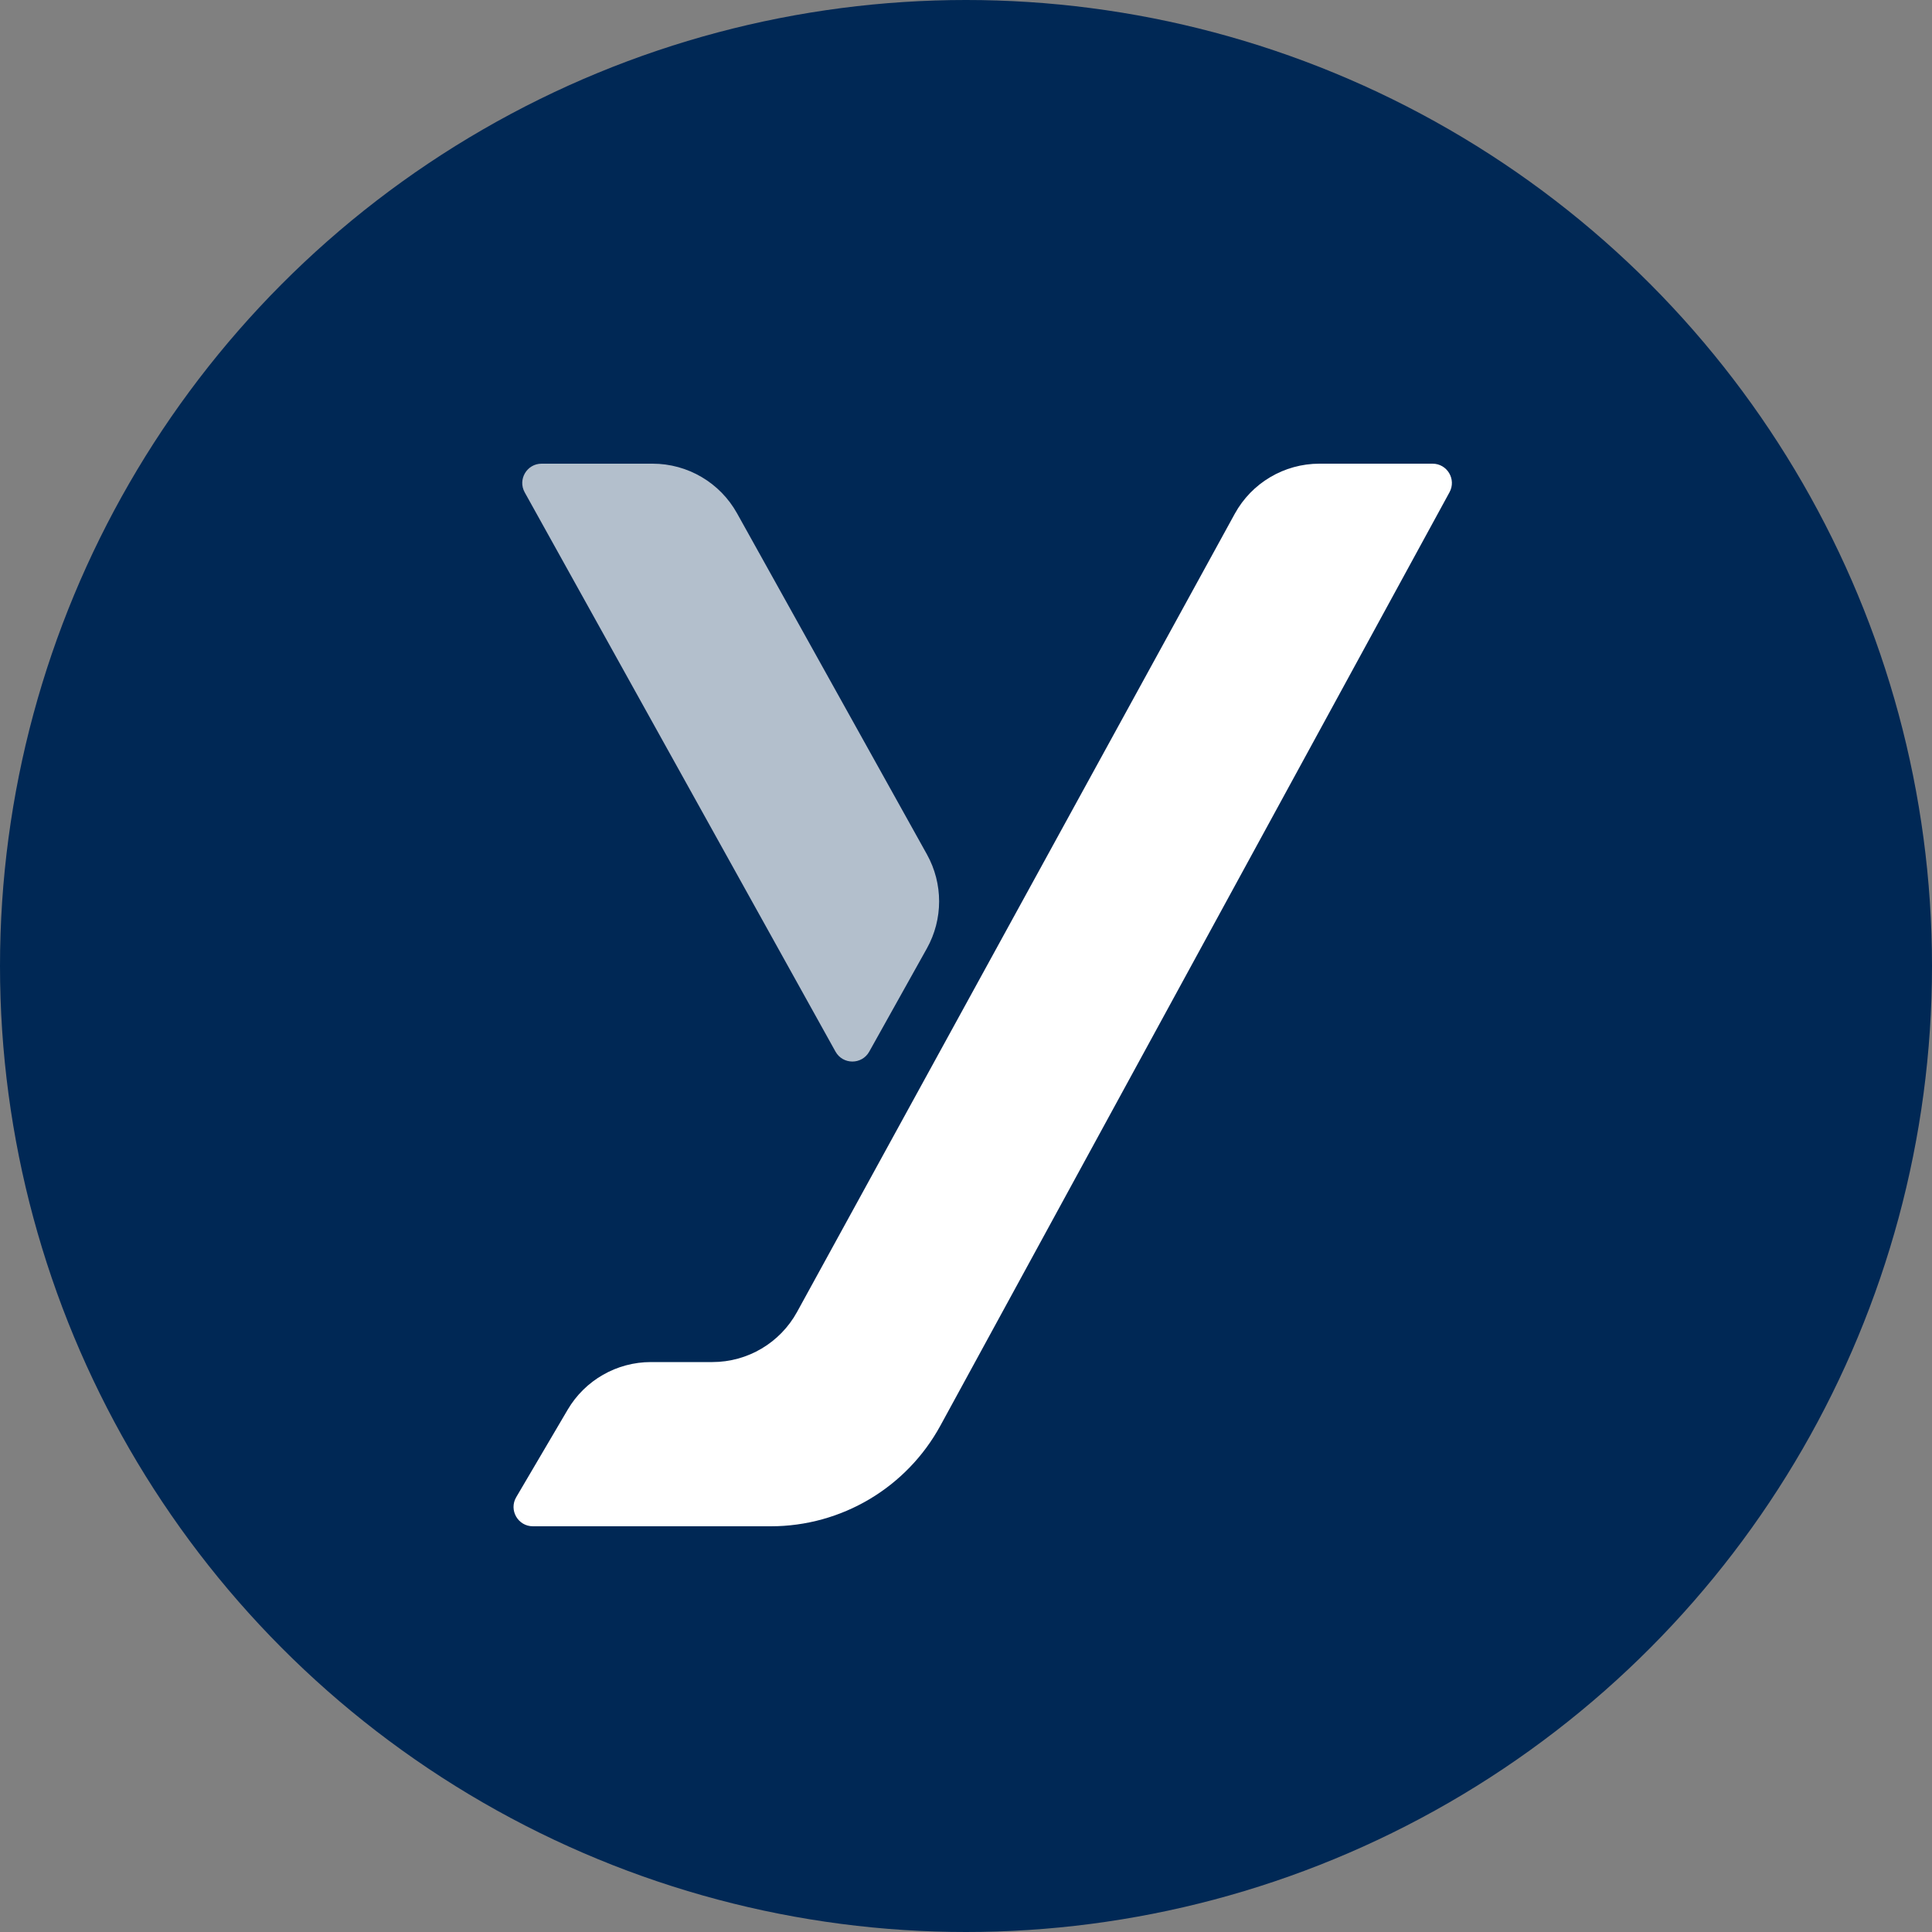 <svg width="120" height="120" viewBox="0 0 120 120" fill="none" xmlns="http://www.w3.org/2000/svg">
<rect x="0" y="0" width="120" height="120" fill="#808080" stroke="none"/>
<g clip-path="url(#clip0_1782_4227)">
<circle cx="60" cy="60" r="60" fill="#002855"/>
<path d="M47.877 94.8H33.098C32.17 94.8 31.593 93.791 32.064 92.991L35.26 87.558C36.338 85.725 38.306 84.6 40.432 84.6H44.248C46.438 84.6 48.455 83.406 49.508 81.485L76.692 31.915C77.745 29.994 79.762 28.8 81.953 28.8H88.979C89.89 28.8 90.468 29.775 90.032 30.574L58.411 88.546C56.309 92.401 52.268 94.8 47.877 94.8Z" fill="white"/>
<path d="M40.536 28.8H33.64C32.725 28.8 32.146 29.783 32.591 30.583L51.894 65.317C52.35 66.139 53.532 66.14 53.99 65.319L57.569 58.91C58.583 57.094 58.584 54.883 57.573 53.066L45.778 31.881C44.719 29.979 42.713 28.8 40.536 28.8Z" fill="#B3BFCC"/>
</g>
<defs>
<clipPath id="clip0_1782_4227">
<rect width="120" height="120" fill="white"/>
</clipPath>
</defs>
</svg>
